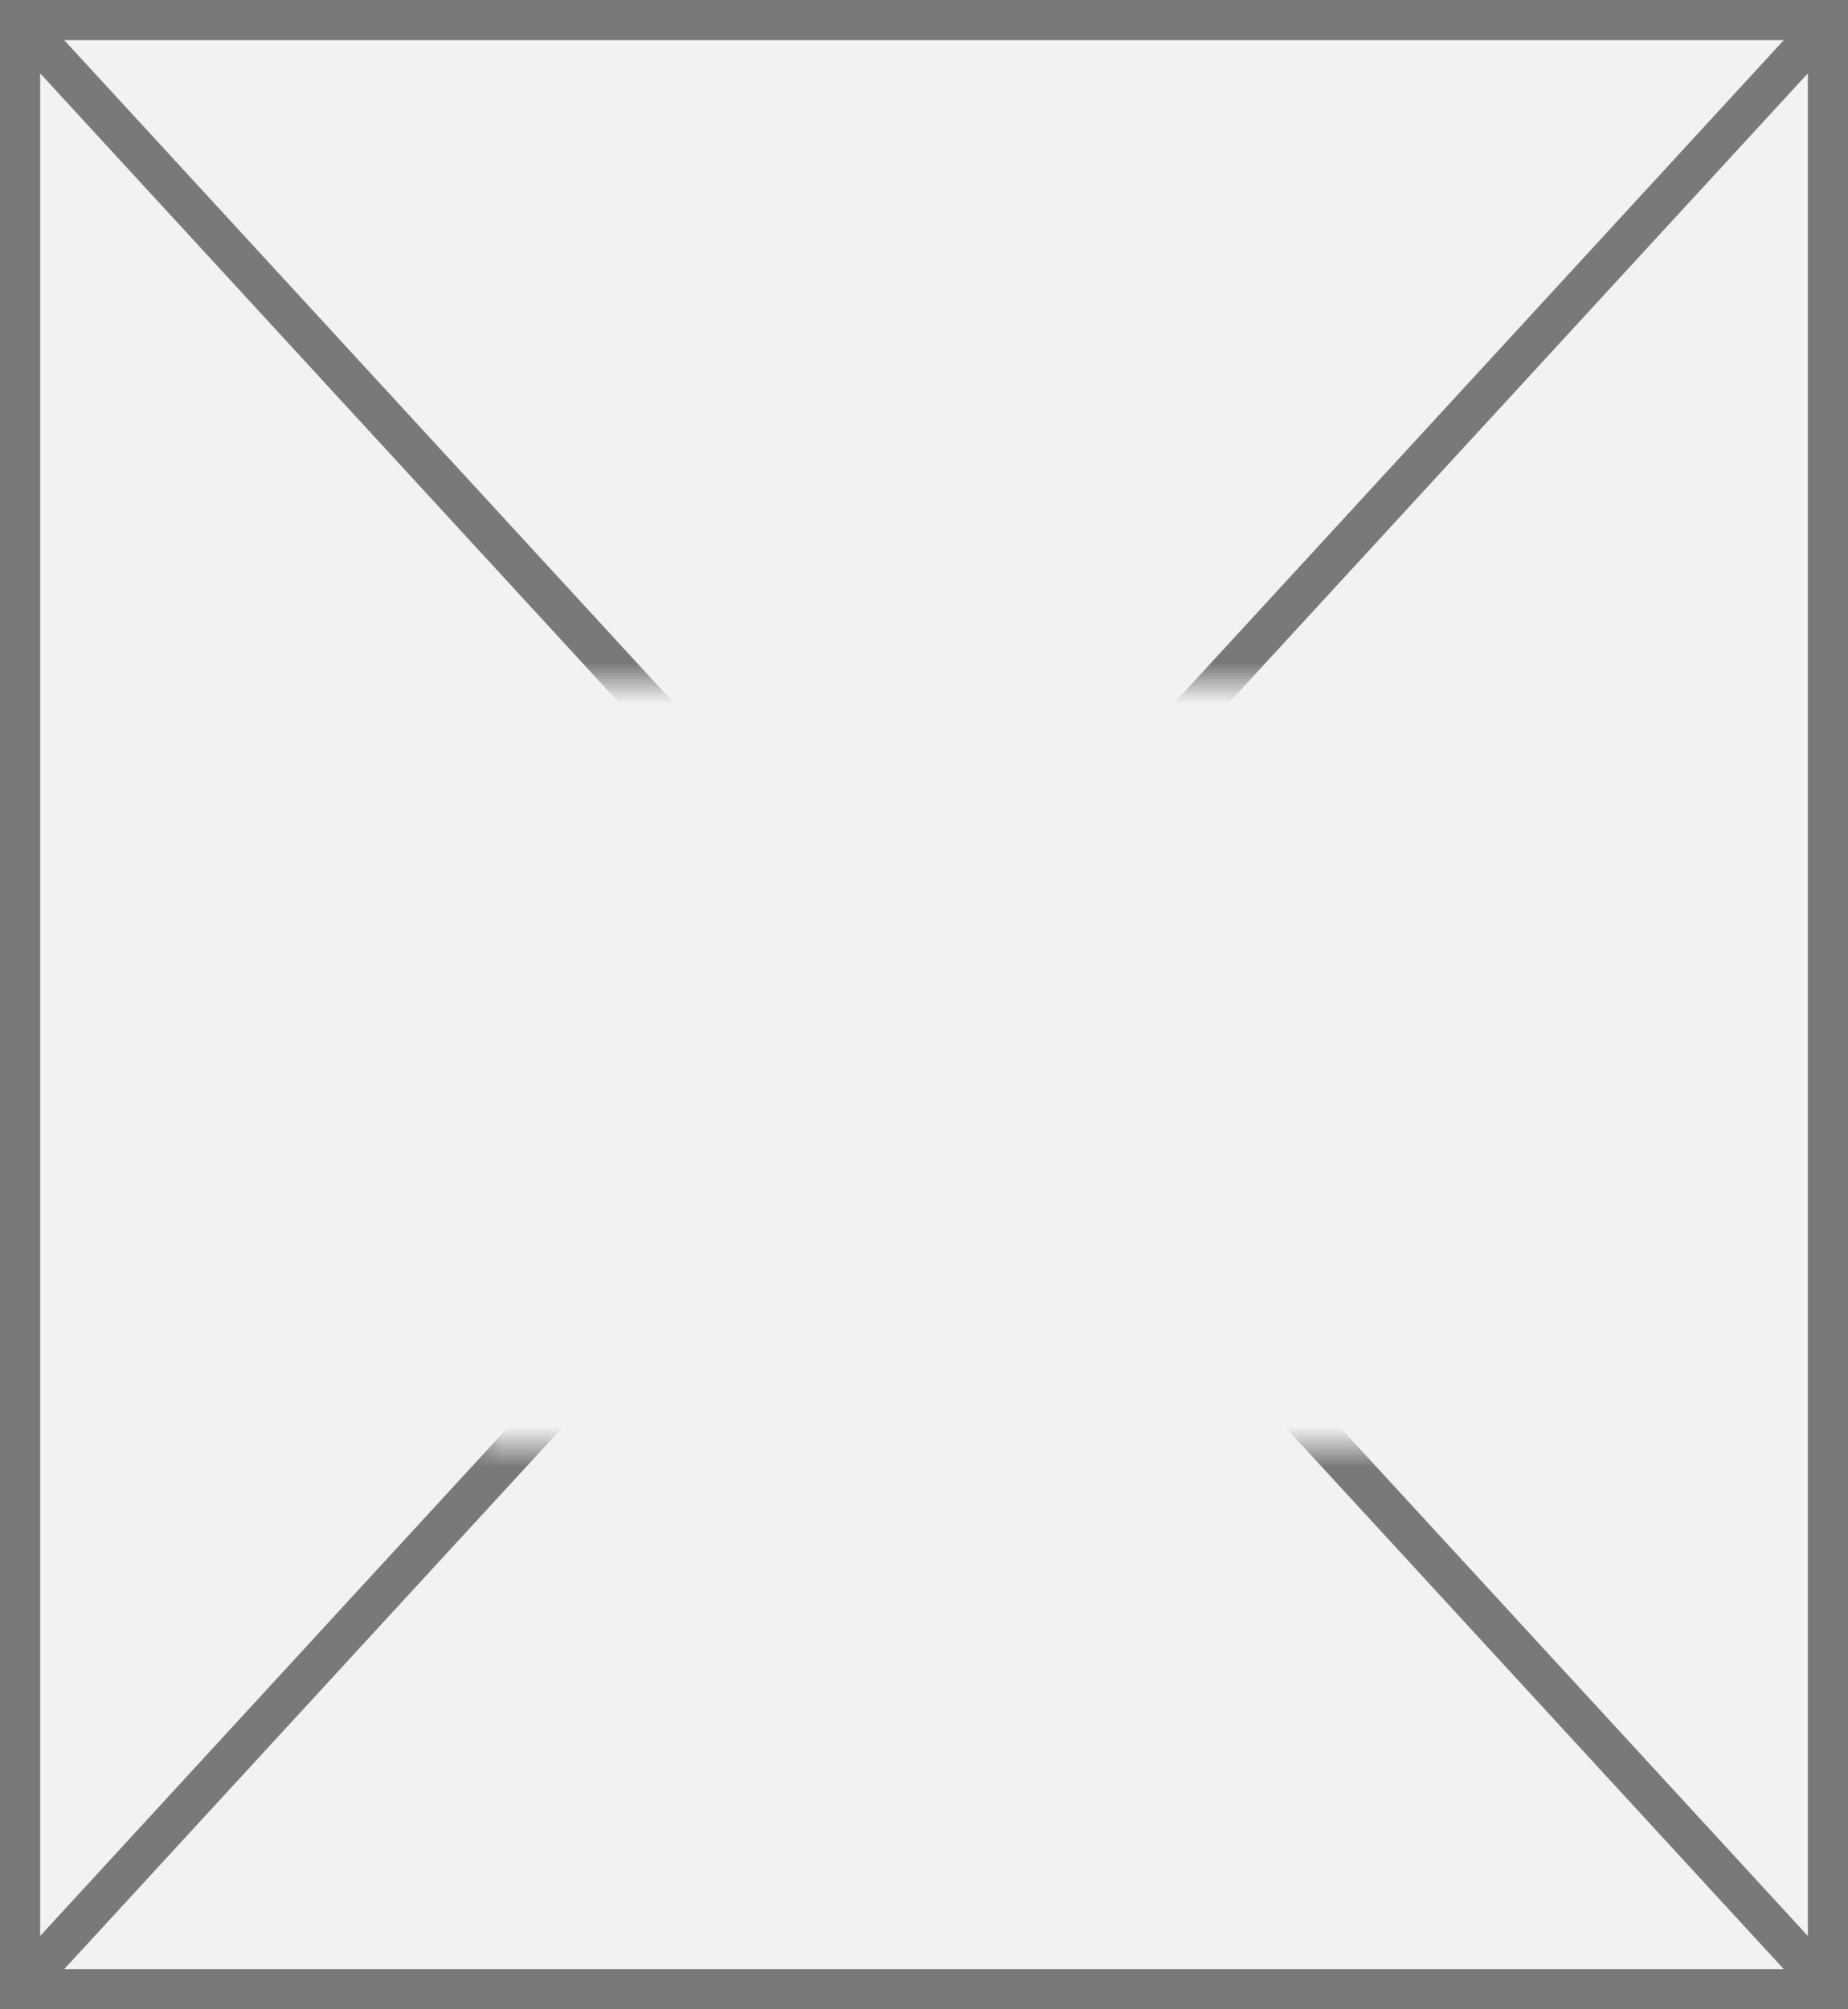﻿<?xml version="1.0" encoding="utf-8"?>
<svg version="1.1" xmlns:xlink="http://www.w3.org/1999/xlink" width="46px" height="50px" xmlns="http://www.w3.org/2000/svg">
  <rect width="100%" height="100%" fill="#333333" stroke="none"/>
  <defs>
    <mask fill="white" id="clip121">
      <path d="M 168 209  L 192 209  L 192 228  L 168 228  Z M 156 192  L 202 192  L 202 242  L 156 242  Z " fill-rule="evenodd" />
    </mask>
  </defs>
  <g transform="matrix(1 0 0 1 -156 -192 )">
    <path d="M 156.5 192.5  L 201.5 192.5  L 201.5 241.5  L 156.5 241.5  L 156.5 192.5  Z " fill-rule="nonzero" fill="#f2f2f2" stroke="none" />
    <path d="M 156.5 192.5  L 201.5 192.5  L 201.5 241.5  L 156.5 241.5  L 156.5 192.5  Z " stroke-width="1" stroke="#797979" fill="none" />
    <path d="M 156.368 192.4  L 201.632 241.6  M 201.632 192.4  L 156.368 241.6  " stroke-width="1" stroke="#797979" fill="none" mask="url(#clip121)" />
  </g>
</svg>
